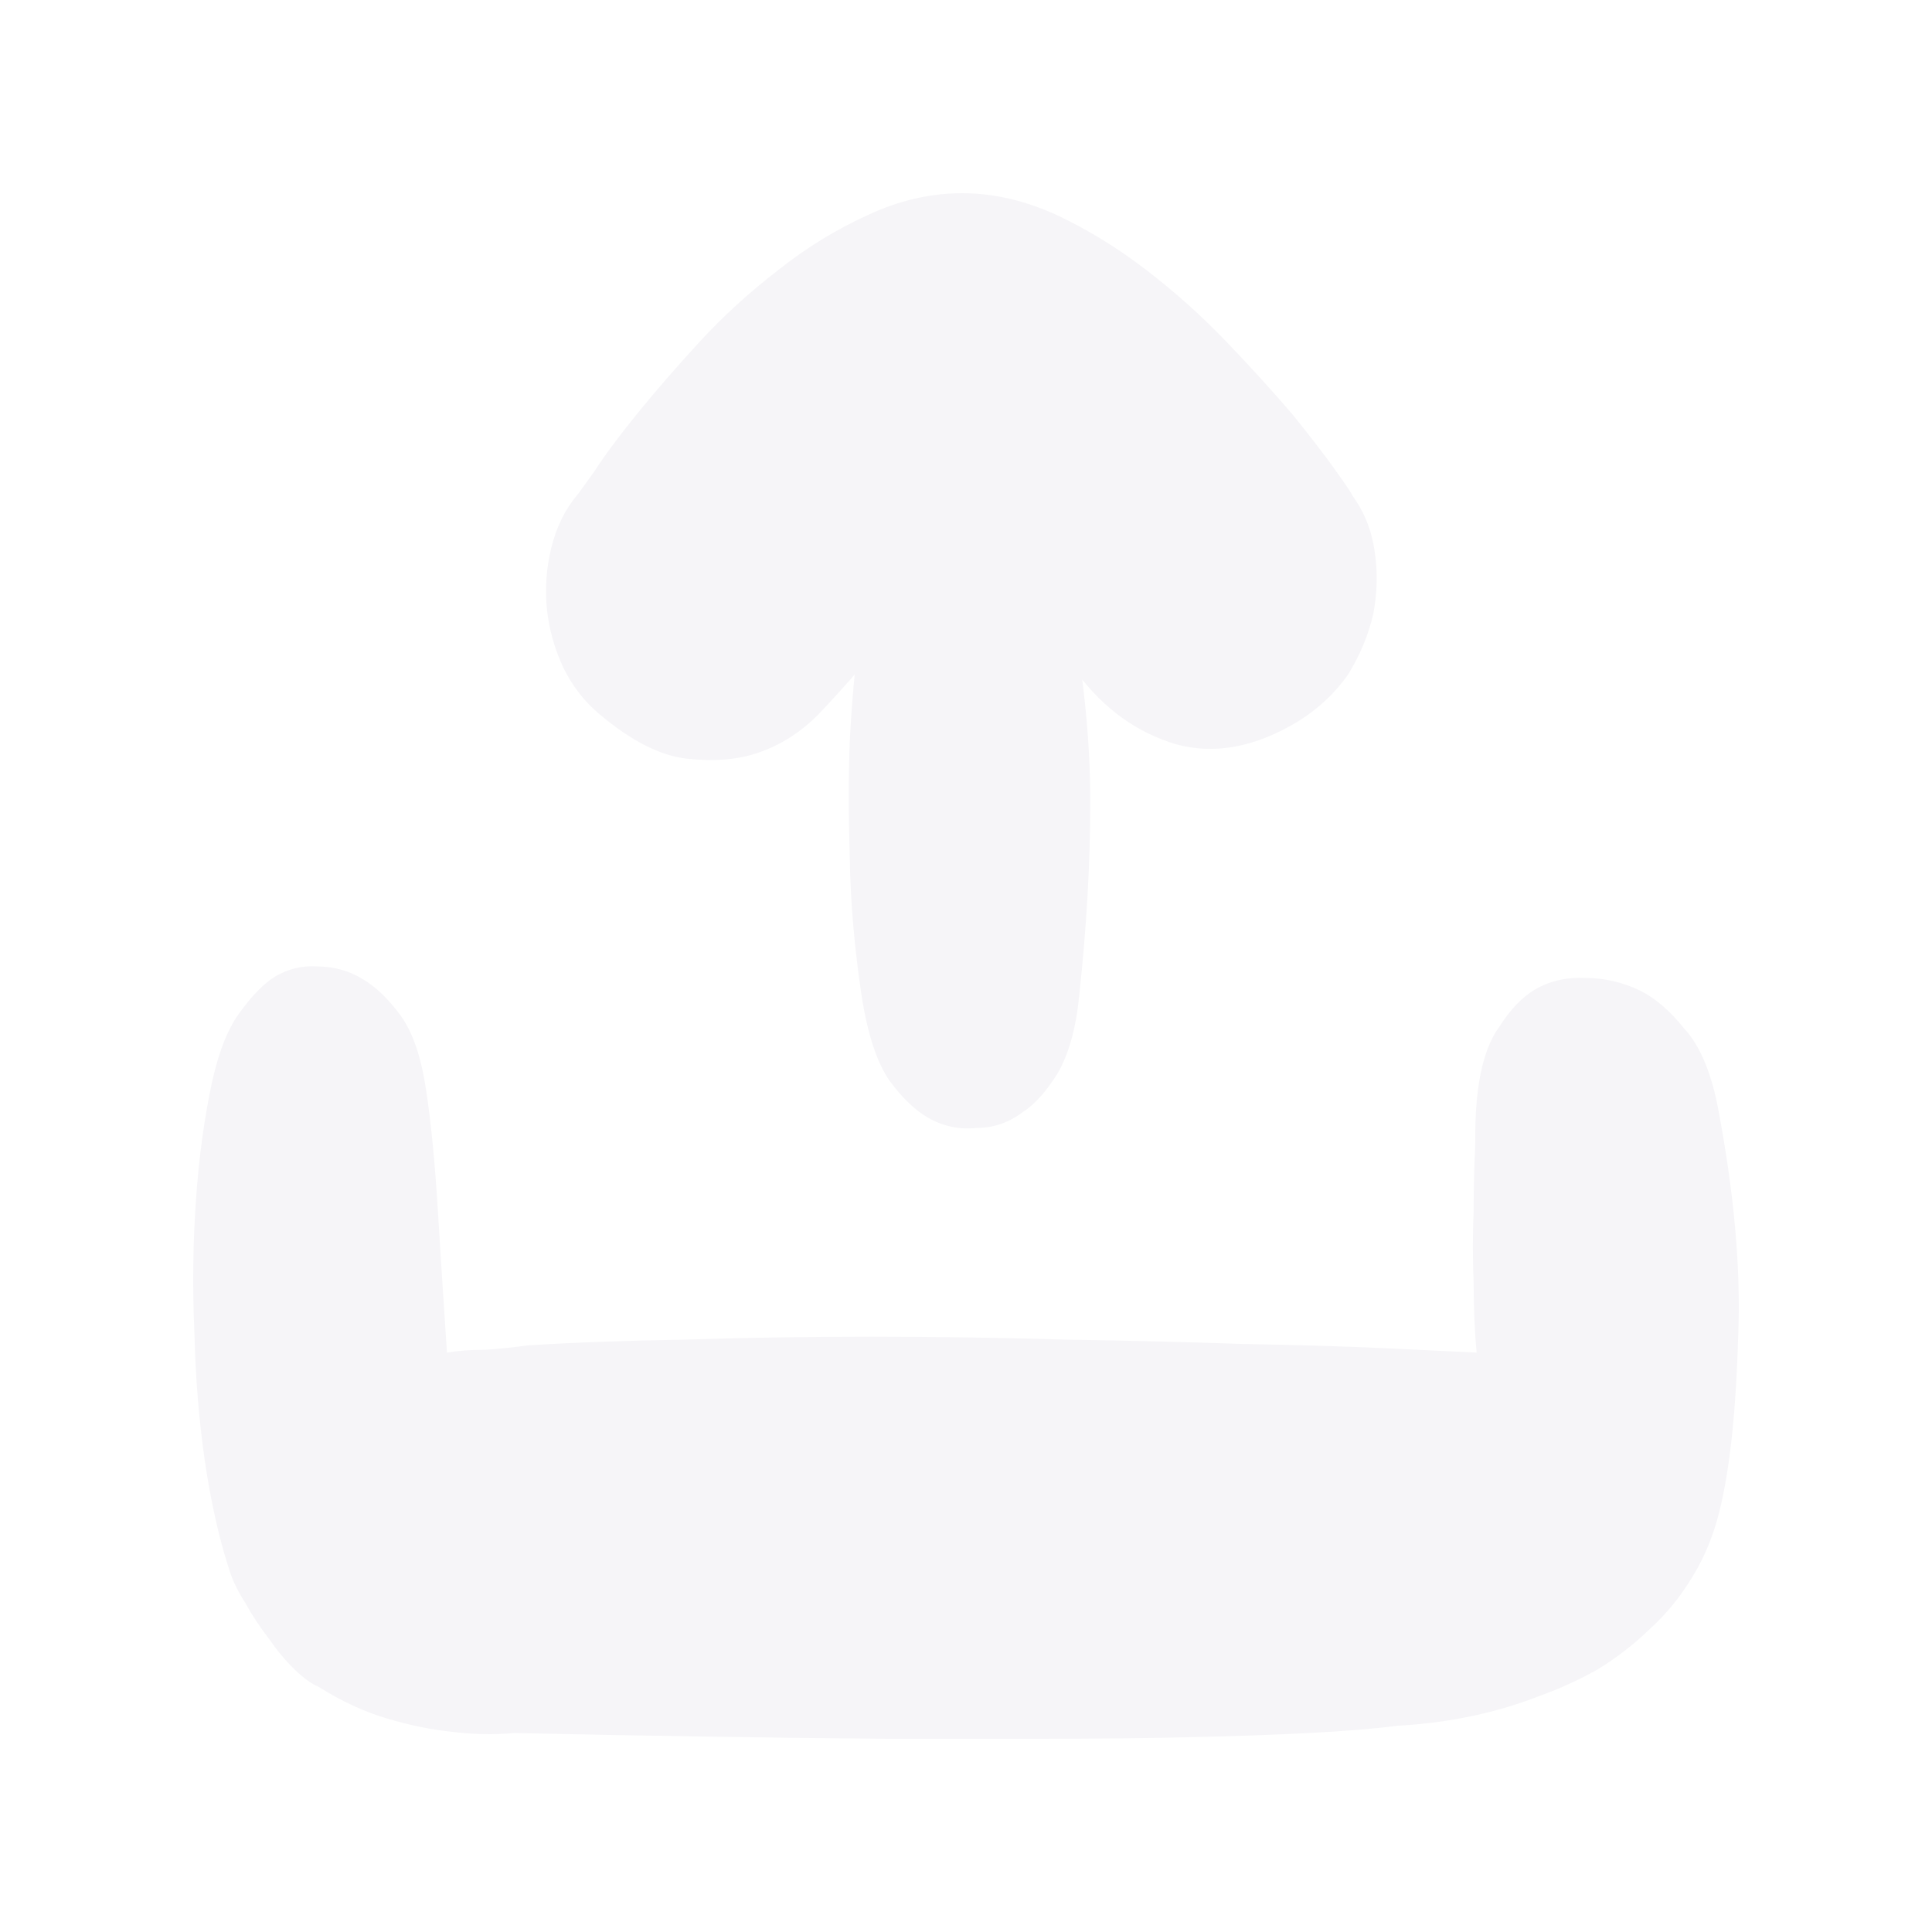 <svg width="40" height="40" viewBox="0 0 40 40" fill="none" xmlns="http://www.w3.org/2000/svg">
<g filter="url(#filter0_d_579_43)">
<path d="M30.572 21.824C30.633 21.125 30.788 20.606 31.036 20.267C31.262 19.907 31.51 19.648 31.778 19.488C32.088 19.308 32.438 19.228 32.83 19.248C33.222 19.248 33.604 19.338 33.975 19.518C34.284 19.678 34.583 19.937 34.872 20.297C35.182 20.636 35.408 21.155 35.553 21.854C35.904 23.67 36.048 25.288 35.986 26.705C35.945 28.122 35.831 29.25 35.646 30.089C35.522 30.668 35.326 31.177 35.058 31.616C34.81 32.035 34.511 32.405 34.161 32.724C33.831 33.044 33.47 33.323 33.078 33.563C32.686 33.782 32.294 33.962 31.902 34.102C30.994 34.461 30.004 34.671 28.932 34.73C28.478 34.79 27.869 34.84 27.106 34.88C26.322 34.92 25.456 34.95 24.507 34.97C23.558 34.99 22.558 35 21.506 35C20.454 35 19.412 35 18.381 35C15.968 34.98 13.389 34.94 10.646 34.88C10.213 34.92 9.769 34.91 9.316 34.85C8.924 34.81 8.49 34.721 8.016 34.581C7.542 34.441 7.067 34.221 6.593 33.922C6.448 33.862 6.283 33.742 6.098 33.563C5.912 33.383 5.737 33.173 5.572 32.934C5.386 32.694 5.221 32.445 5.077 32.185C4.912 31.925 4.798 31.686 4.736 31.466C4.53 30.828 4.365 30.089 4.241 29.25C4.118 28.392 4.045 27.503 4.025 26.585C3.983 25.667 3.994 24.759 4.056 23.86C4.118 22.962 4.231 22.133 4.396 21.375C4.54 20.736 4.736 20.257 4.984 19.937C5.231 19.598 5.469 19.358 5.696 19.218C5.964 19.059 6.252 18.989 6.562 19.009C6.913 19.009 7.232 19.099 7.521 19.278C7.789 19.438 8.047 19.688 8.295 20.027C8.542 20.366 8.717 20.875 8.82 21.554C8.924 22.233 9.006 23.081 9.068 24.1C9.13 25.118 9.192 26.086 9.254 27.004C9.481 26.965 9.749 26.945 10.058 26.945C10.347 26.925 10.636 26.895 10.924 26.855C11.873 26.795 12.966 26.755 14.204 26.735C15.442 26.695 16.721 26.675 18.041 26.675C19.361 26.675 20.691 26.695 22.032 26.735C23.352 26.755 24.579 26.785 25.714 26.825C26.848 26.845 27.849 26.875 28.715 26.915C29.561 26.954 30.18 26.985 30.572 27.004C30.53 26.565 30.51 26.086 30.51 25.567C30.489 25.048 30.489 24.549 30.51 24.07C30.51 23.591 30.52 23.151 30.541 22.752C30.541 22.353 30.551 22.043 30.572 21.824Z" fill="#F6F5F8"/>
<path d="M11.941 9.259C11.962 9.239 12.085 9.069 12.312 8.75C12.519 8.43 12.807 8.041 13.179 7.582C13.55 7.123 13.983 6.623 14.478 6.084C14.973 5.545 15.52 5.046 16.118 4.587C16.695 4.128 17.314 3.749 17.974 3.449C18.614 3.15 19.264 3 19.924 3C20.563 3 21.213 3.15 21.873 3.449C22.512 3.749 23.131 4.128 23.729 4.587C24.328 5.046 24.884 5.545 25.4 6.084C25.916 6.623 26.369 7.123 26.761 7.582C27.133 8.041 27.432 8.43 27.659 8.75C27.886 9.069 27.999 9.239 27.999 9.259C28.247 9.598 28.401 9.987 28.463 10.427C28.525 10.846 28.515 11.275 28.432 11.714C28.329 12.153 28.154 12.573 27.906 12.972C27.638 13.351 27.298 13.671 26.885 13.93C25.998 14.469 25.152 14.629 24.348 14.409C23.544 14.17 22.863 13.681 22.306 12.942C22.12 12.723 21.914 12.483 21.687 12.223C21.481 12.004 21.233 11.754 20.945 11.475C20.656 11.195 20.336 10.886 19.985 10.546C19.552 10.986 19.15 11.405 18.779 11.804C18.408 12.183 18.088 12.523 17.82 12.822C17.51 13.182 17.221 13.501 16.953 13.781C16.582 14.16 16.159 14.429 15.685 14.589C15.272 14.729 14.788 14.769 14.231 14.709C13.674 14.649 13.065 14.339 12.405 13.781C12.096 13.521 11.848 13.202 11.663 12.822C11.477 12.423 11.364 12.014 11.322 11.595C11.281 11.175 11.312 10.756 11.415 10.337C11.518 9.918 11.694 9.558 11.941 9.259Z" fill="#F6F5F8"/>
<path d="M17.799 12.073C17.923 11.401 18.101 10.878 18.334 10.503C18.567 10.128 18.8 9.861 19.034 9.703C19.308 9.506 19.596 9.397 19.898 9.377C20.241 9.338 20.556 9.377 20.844 9.496C21.105 9.594 21.359 9.802 21.606 10.118C21.853 10.414 22.038 10.878 22.161 11.51C22.436 12.971 22.573 14.334 22.573 15.598C22.573 16.862 22.497 18.195 22.346 19.597C22.278 20.288 22.127 20.831 21.894 21.226C21.661 21.601 21.421 21.868 21.174 22.026C20.886 22.243 20.57 22.352 20.227 22.352C19.87 22.391 19.534 22.322 19.219 22.144C18.945 21.986 18.677 21.73 18.416 21.374C18.156 20.999 17.964 20.416 17.84 19.626C17.689 18.619 17.607 17.662 17.593 16.753C17.566 15.845 17.566 15.045 17.593 14.354C17.634 13.544 17.703 12.784 17.799 12.073Z" fill="#F6F5F8"/>
</g>
<defs>
<filter id="filter0_d_579_43" x="0" y="0" width="40" height="40" filterUnits="userSpaceOnUse" color-interpolation-filters="sRGB">
<feFlood flood-opacity="0" result="BackgroundImageFix"/>
<feColorMatrix in="SourceAlpha" type="matrix" values="0 0 0 0 0 0 0 0 0 0 0 0 0 0 0 0 0 0 127 0" result="hardAlpha"/>
<feMorphology radius="1" operator="dilate" in="SourceAlpha" result="effect1_dropShadow_579_43"/>
<feOffset dy="1"/>
<feGaussianBlur stdDeviation="1.5"/>
<feComposite in2="hardAlpha" operator="out"/>
<feColorMatrix type="matrix" values="0 0 0 0 0 0 0 0 0 0.112 0 0 0 0 0.179 0 0 0 0.5 0"/>
<feBlend mode="normal" in2="BackgroundImageFix" result="effect1_dropShadow_579_43"/>
<feBlend mode="normal" in="SourceGraphic" in2="effect1_dropShadow_579_43" result="shape"/>
</filter>
</defs>
</svg>
